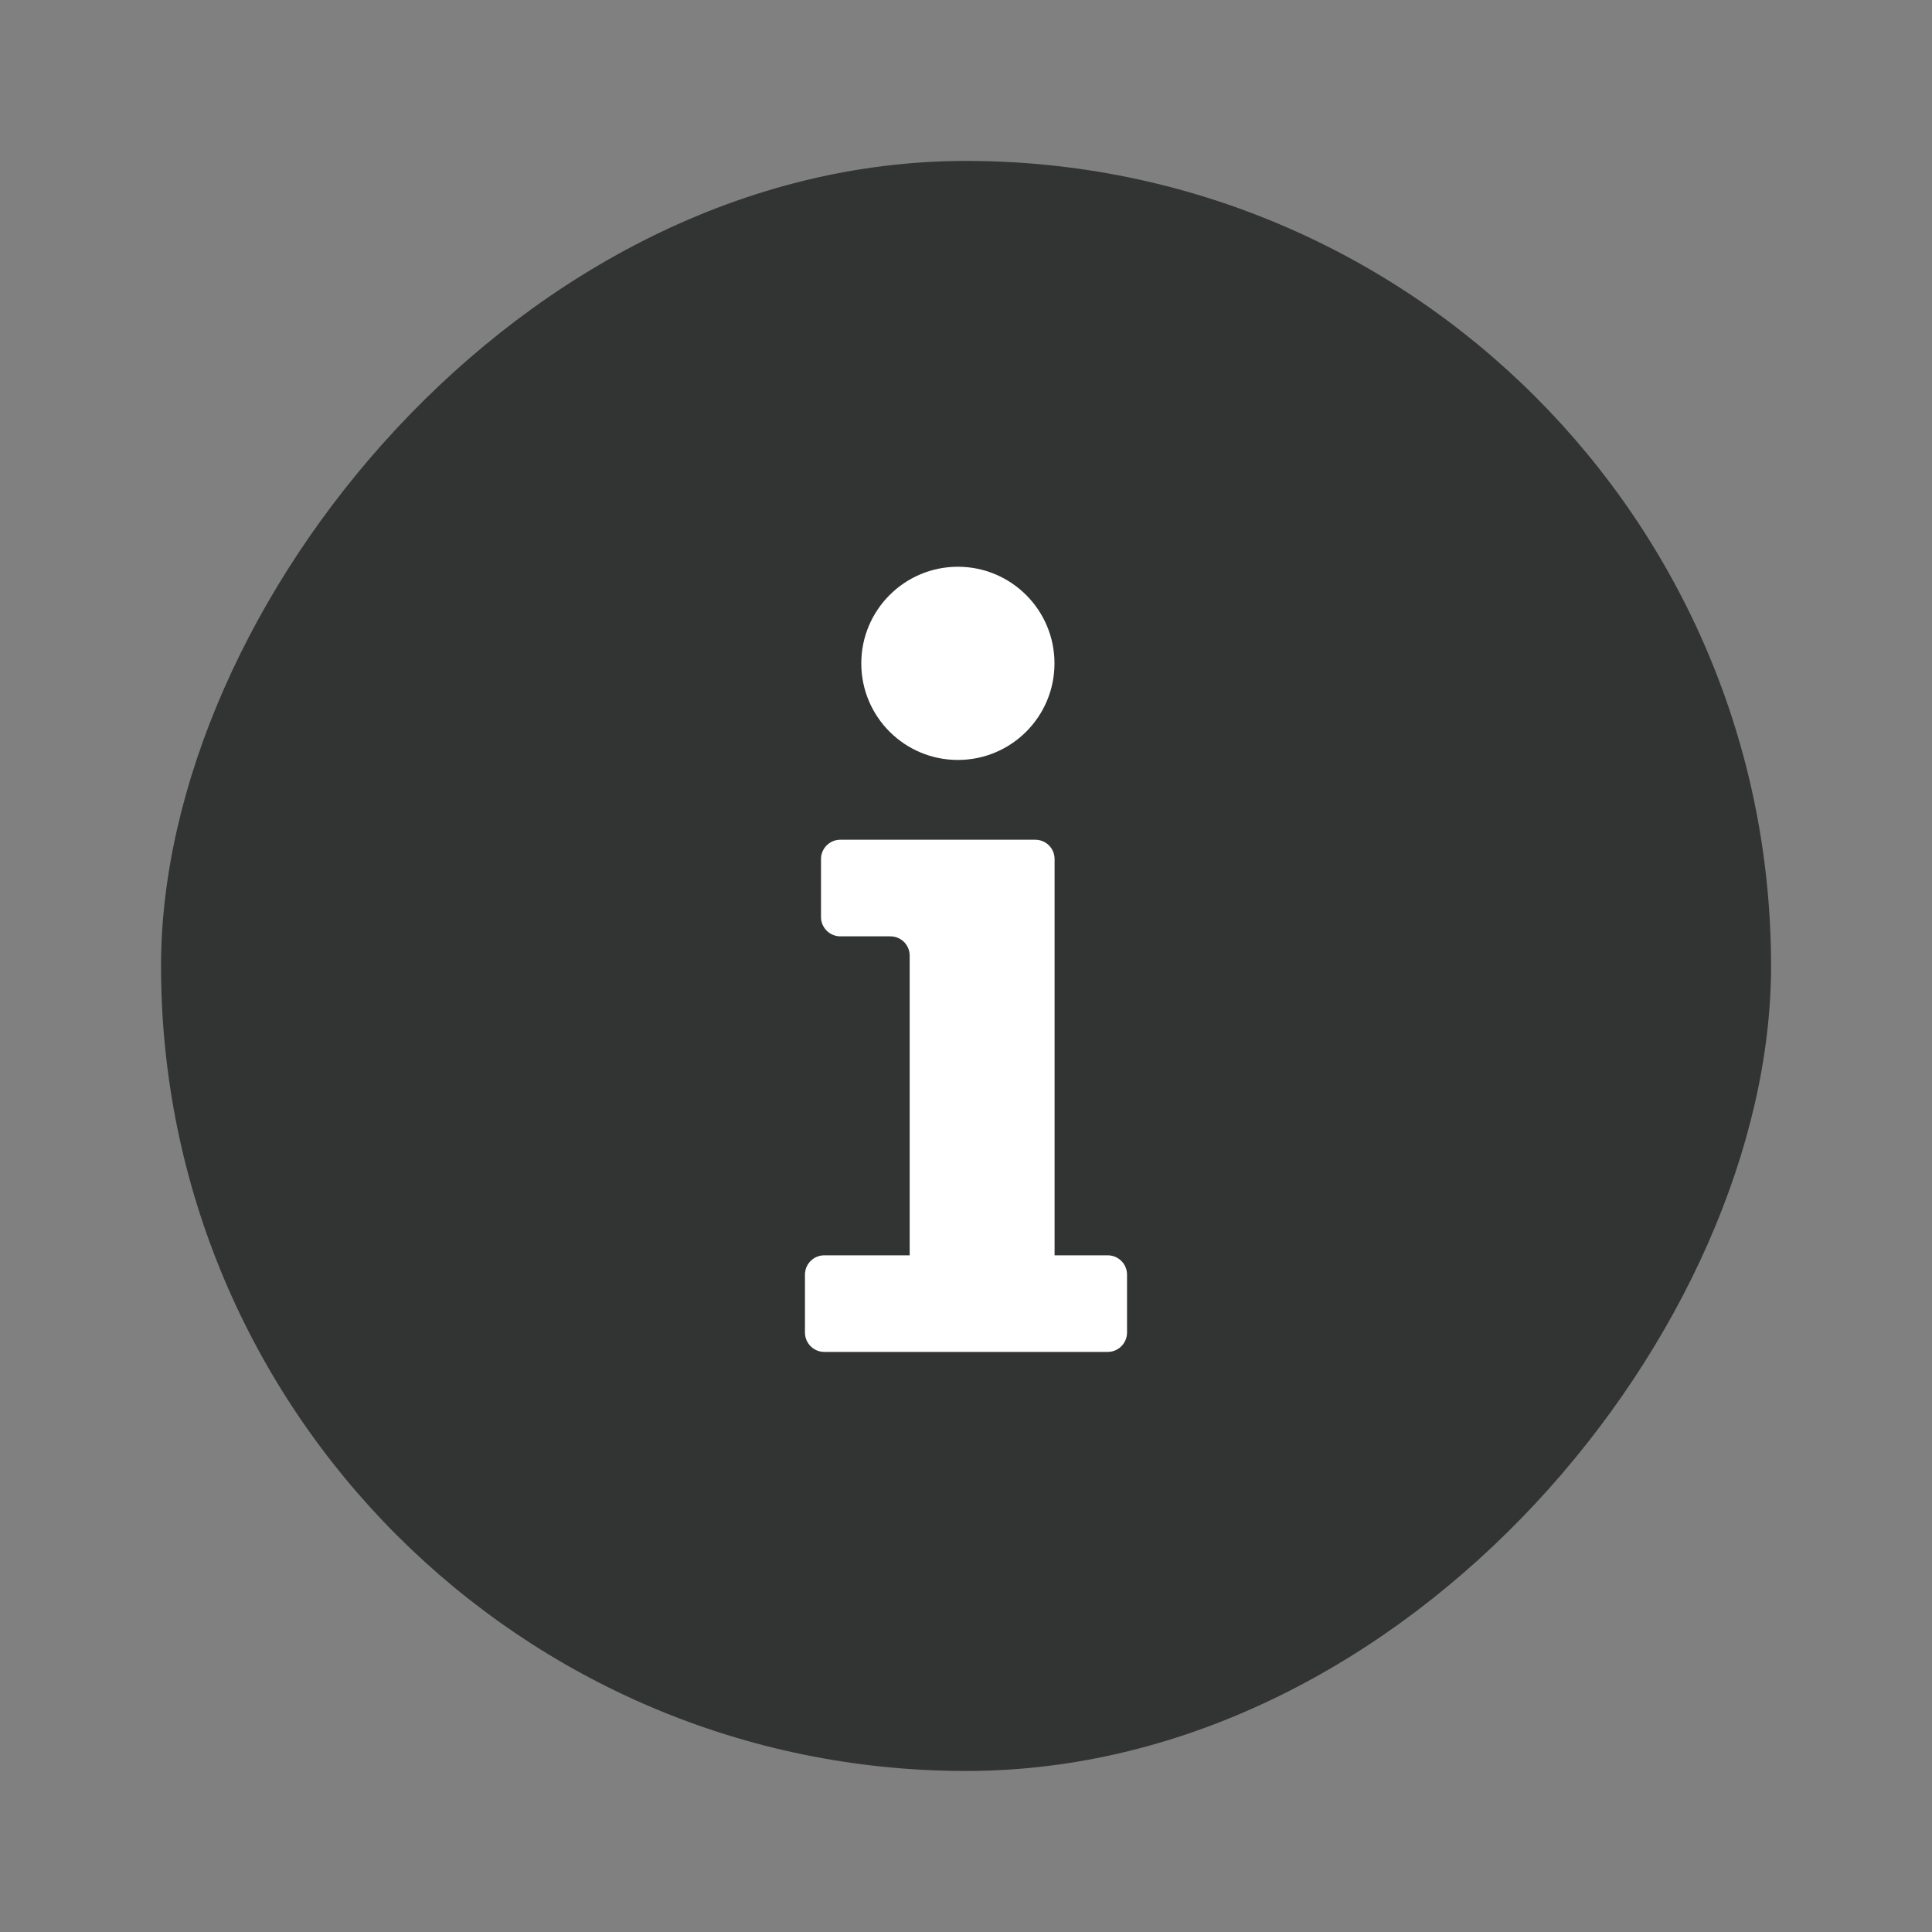 <svg width="20" height="20" viewBox="0 0 20 20" fill="none" xmlns="http://www.w3.org/2000/svg">
<rect x="0" y="0" width="20" height="20" fill="#808080" stroke="none"/>
<rect width="16.667" height="16.667" rx="8.333" transform="matrix(1 0 0 -1 1.667 18.333)" fill="#323333"/>
<path d="M9.916 7.867C10.468 7.867 10.916 7.42 10.916 6.867C10.916 6.315 10.468 5.867 9.916 5.867C9.364 5.867 8.916 6.315 8.916 6.867C8.916 7.42 9.364 7.867 9.916 7.867Z" fill="white"/>
<path d="M8.699 8.693C8.589 8.693 8.499 8.782 8.499 8.893V9.493C8.499 9.603 8.589 9.693 8.699 9.693H9.217C9.328 9.693 9.417 9.782 9.417 9.893V12.995H8.533C8.423 12.995 8.333 13.084 8.333 13.195V13.795C8.333 13.905 8.423 13.995 8.533 13.995H11.467C11.577 13.995 11.667 13.905 11.667 13.795V13.195C11.667 13.084 11.577 12.995 11.467 12.995H10.917V8.893C10.917 8.782 10.828 8.693 10.717 8.693H8.699Z" fill="white"/>
</svg>
